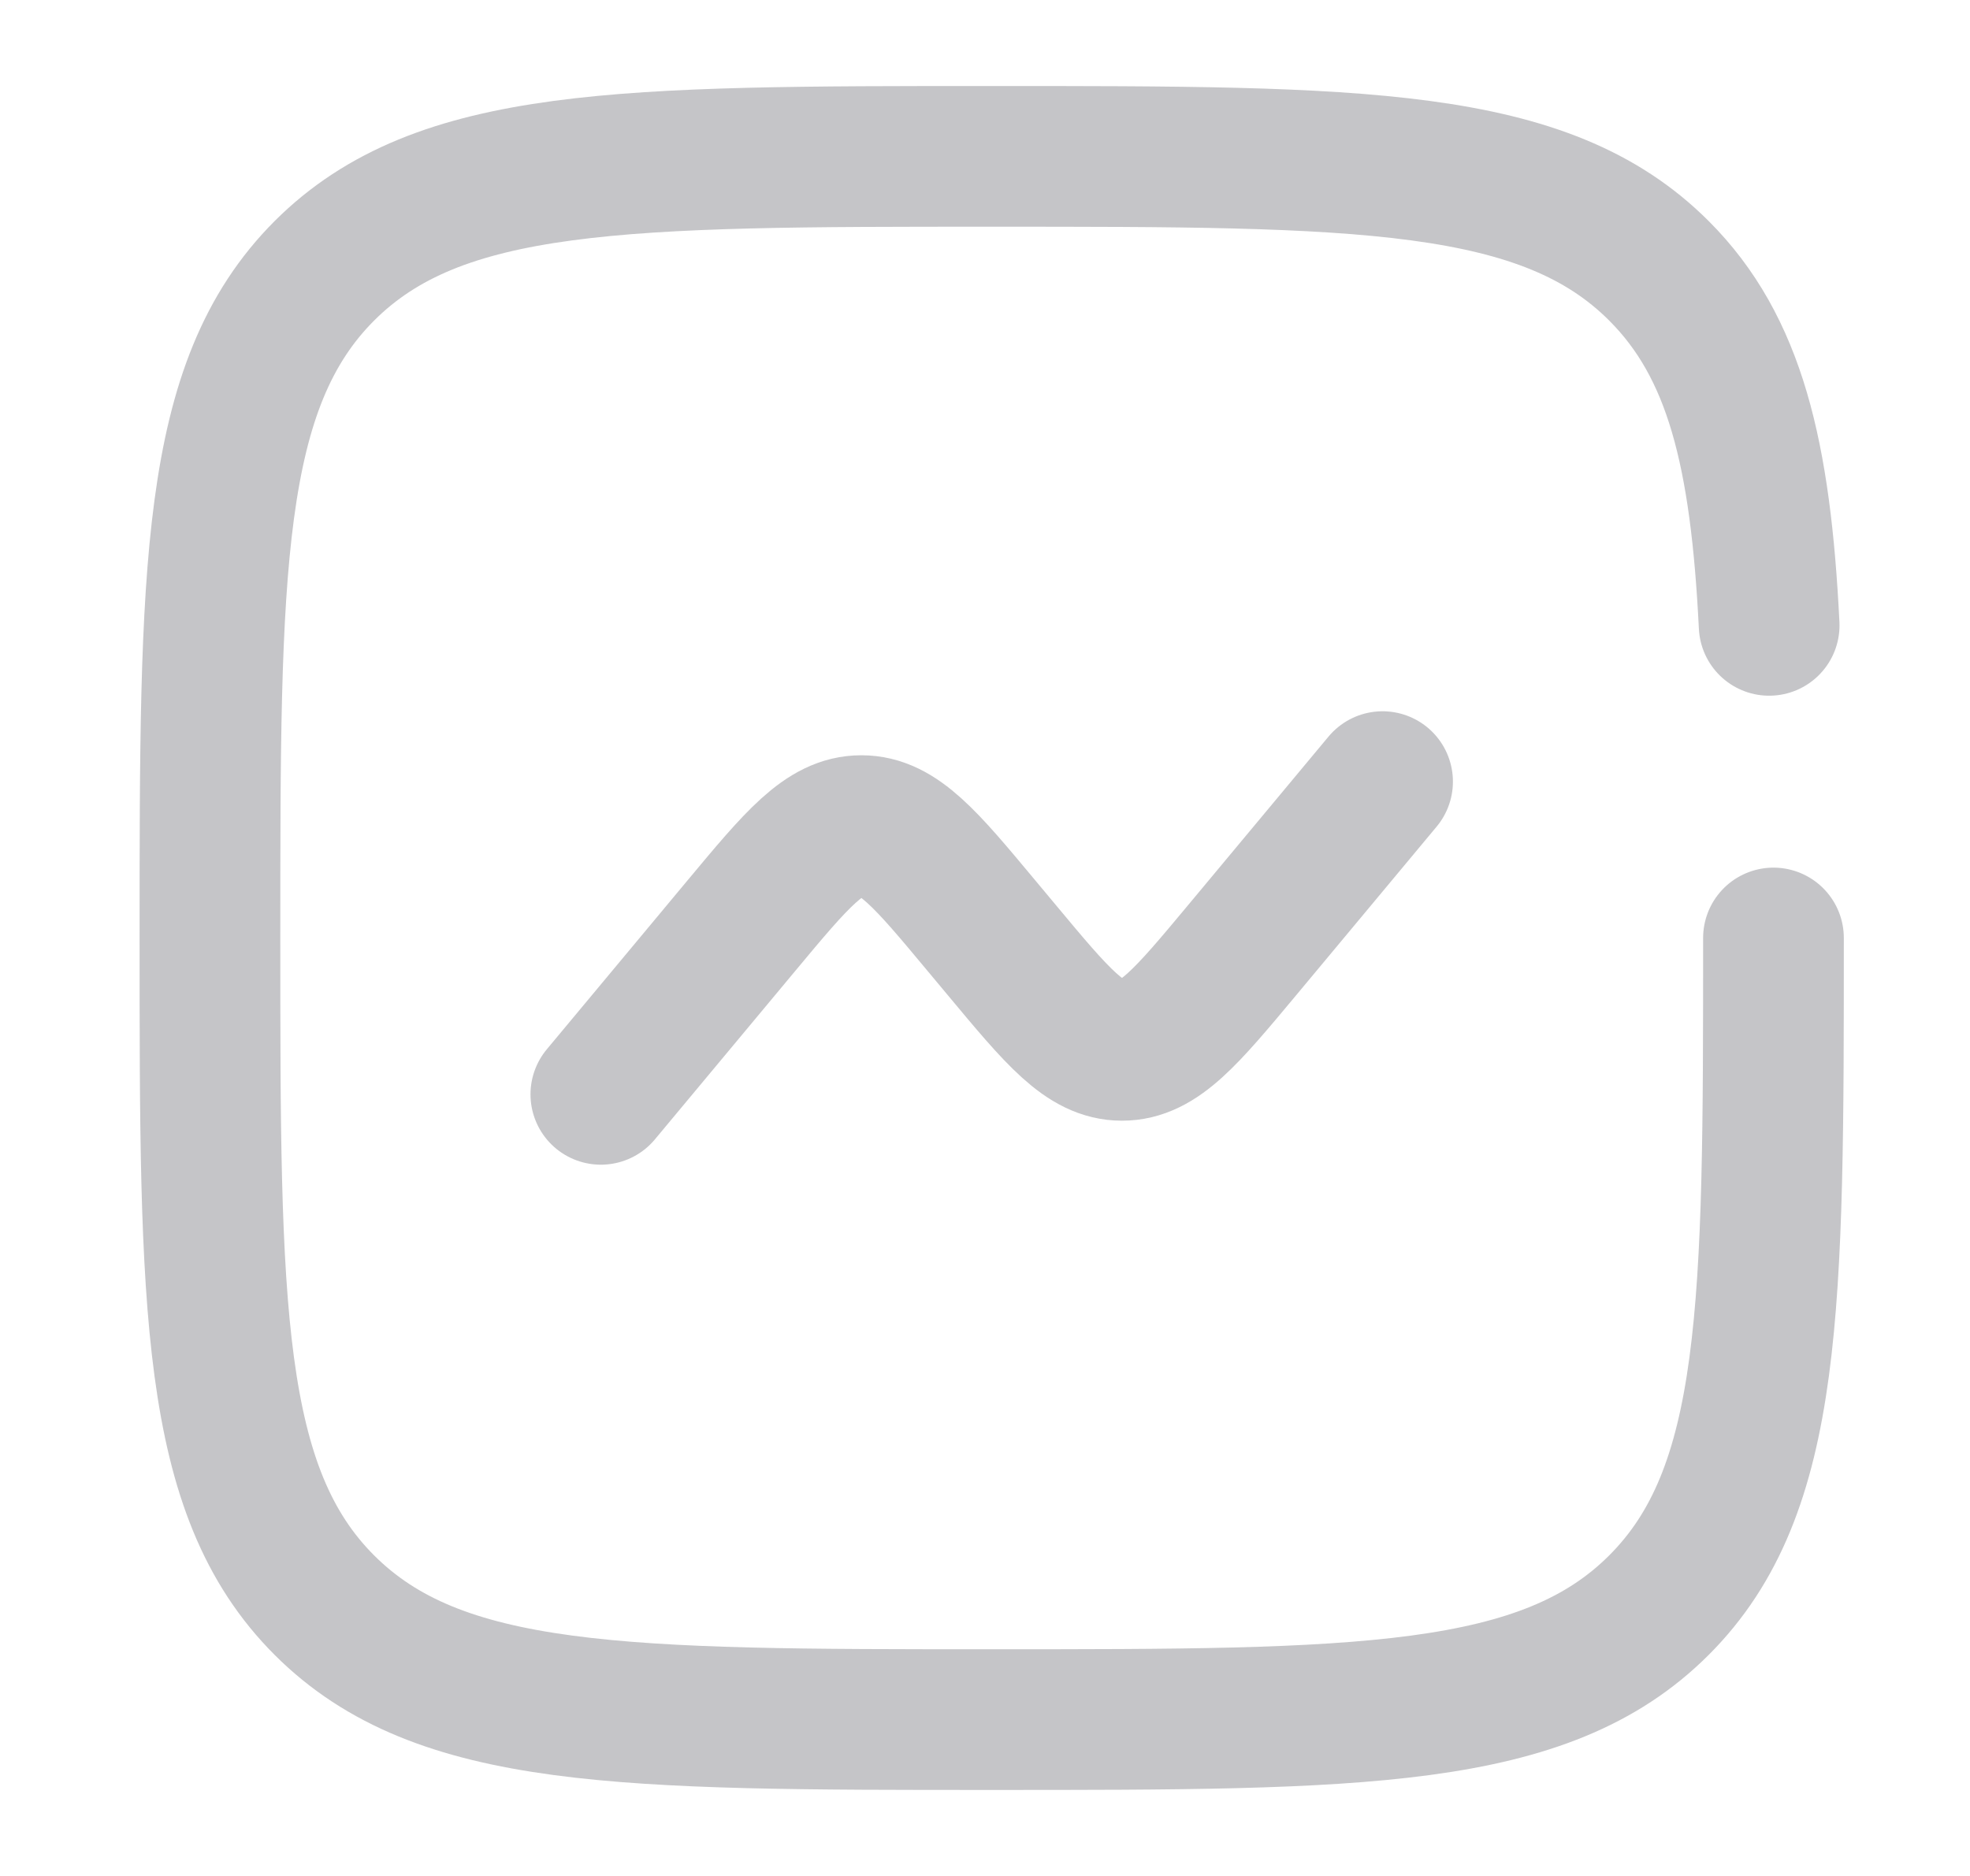 <svg width="21" height="20" viewBox="0 0 21 20" fill="none" xmlns="http://www.w3.org/2000/svg">
<path d="M6.405 11.667L7.902 9.87C8.495 9.158 8.792 8.802 9.182 8.802C9.573 8.802 9.87 9.158 10.463 9.87L10.68 10.13C11.273 10.842 11.57 11.198 11.96 11.198C12.351 11.198 12.647 10.842 13.241 10.13L14.738 8.333" stroke="#C5C5C8" stroke-width="1.5" stroke-linecap="round"/>
<path d="M18.905 10C18.905 13.928 18.905 15.893 17.684 17.113C16.464 18.333 14.5 18.333 10.571 18.333C6.643 18.333 4.679 18.333 3.458 17.113C2.238 15.893 2.238 13.928 2.238 10C2.238 6.072 2.238 4.108 3.458 2.887C4.679 1.667 6.643 1.667 10.571 1.667C14.5 1.667 16.464 1.667 17.684 2.887C18.496 3.699 18.768 4.839 18.859 6.667" stroke="#C5C5C8" stroke-width="1.5" stroke-linecap="round"/>
</svg>
